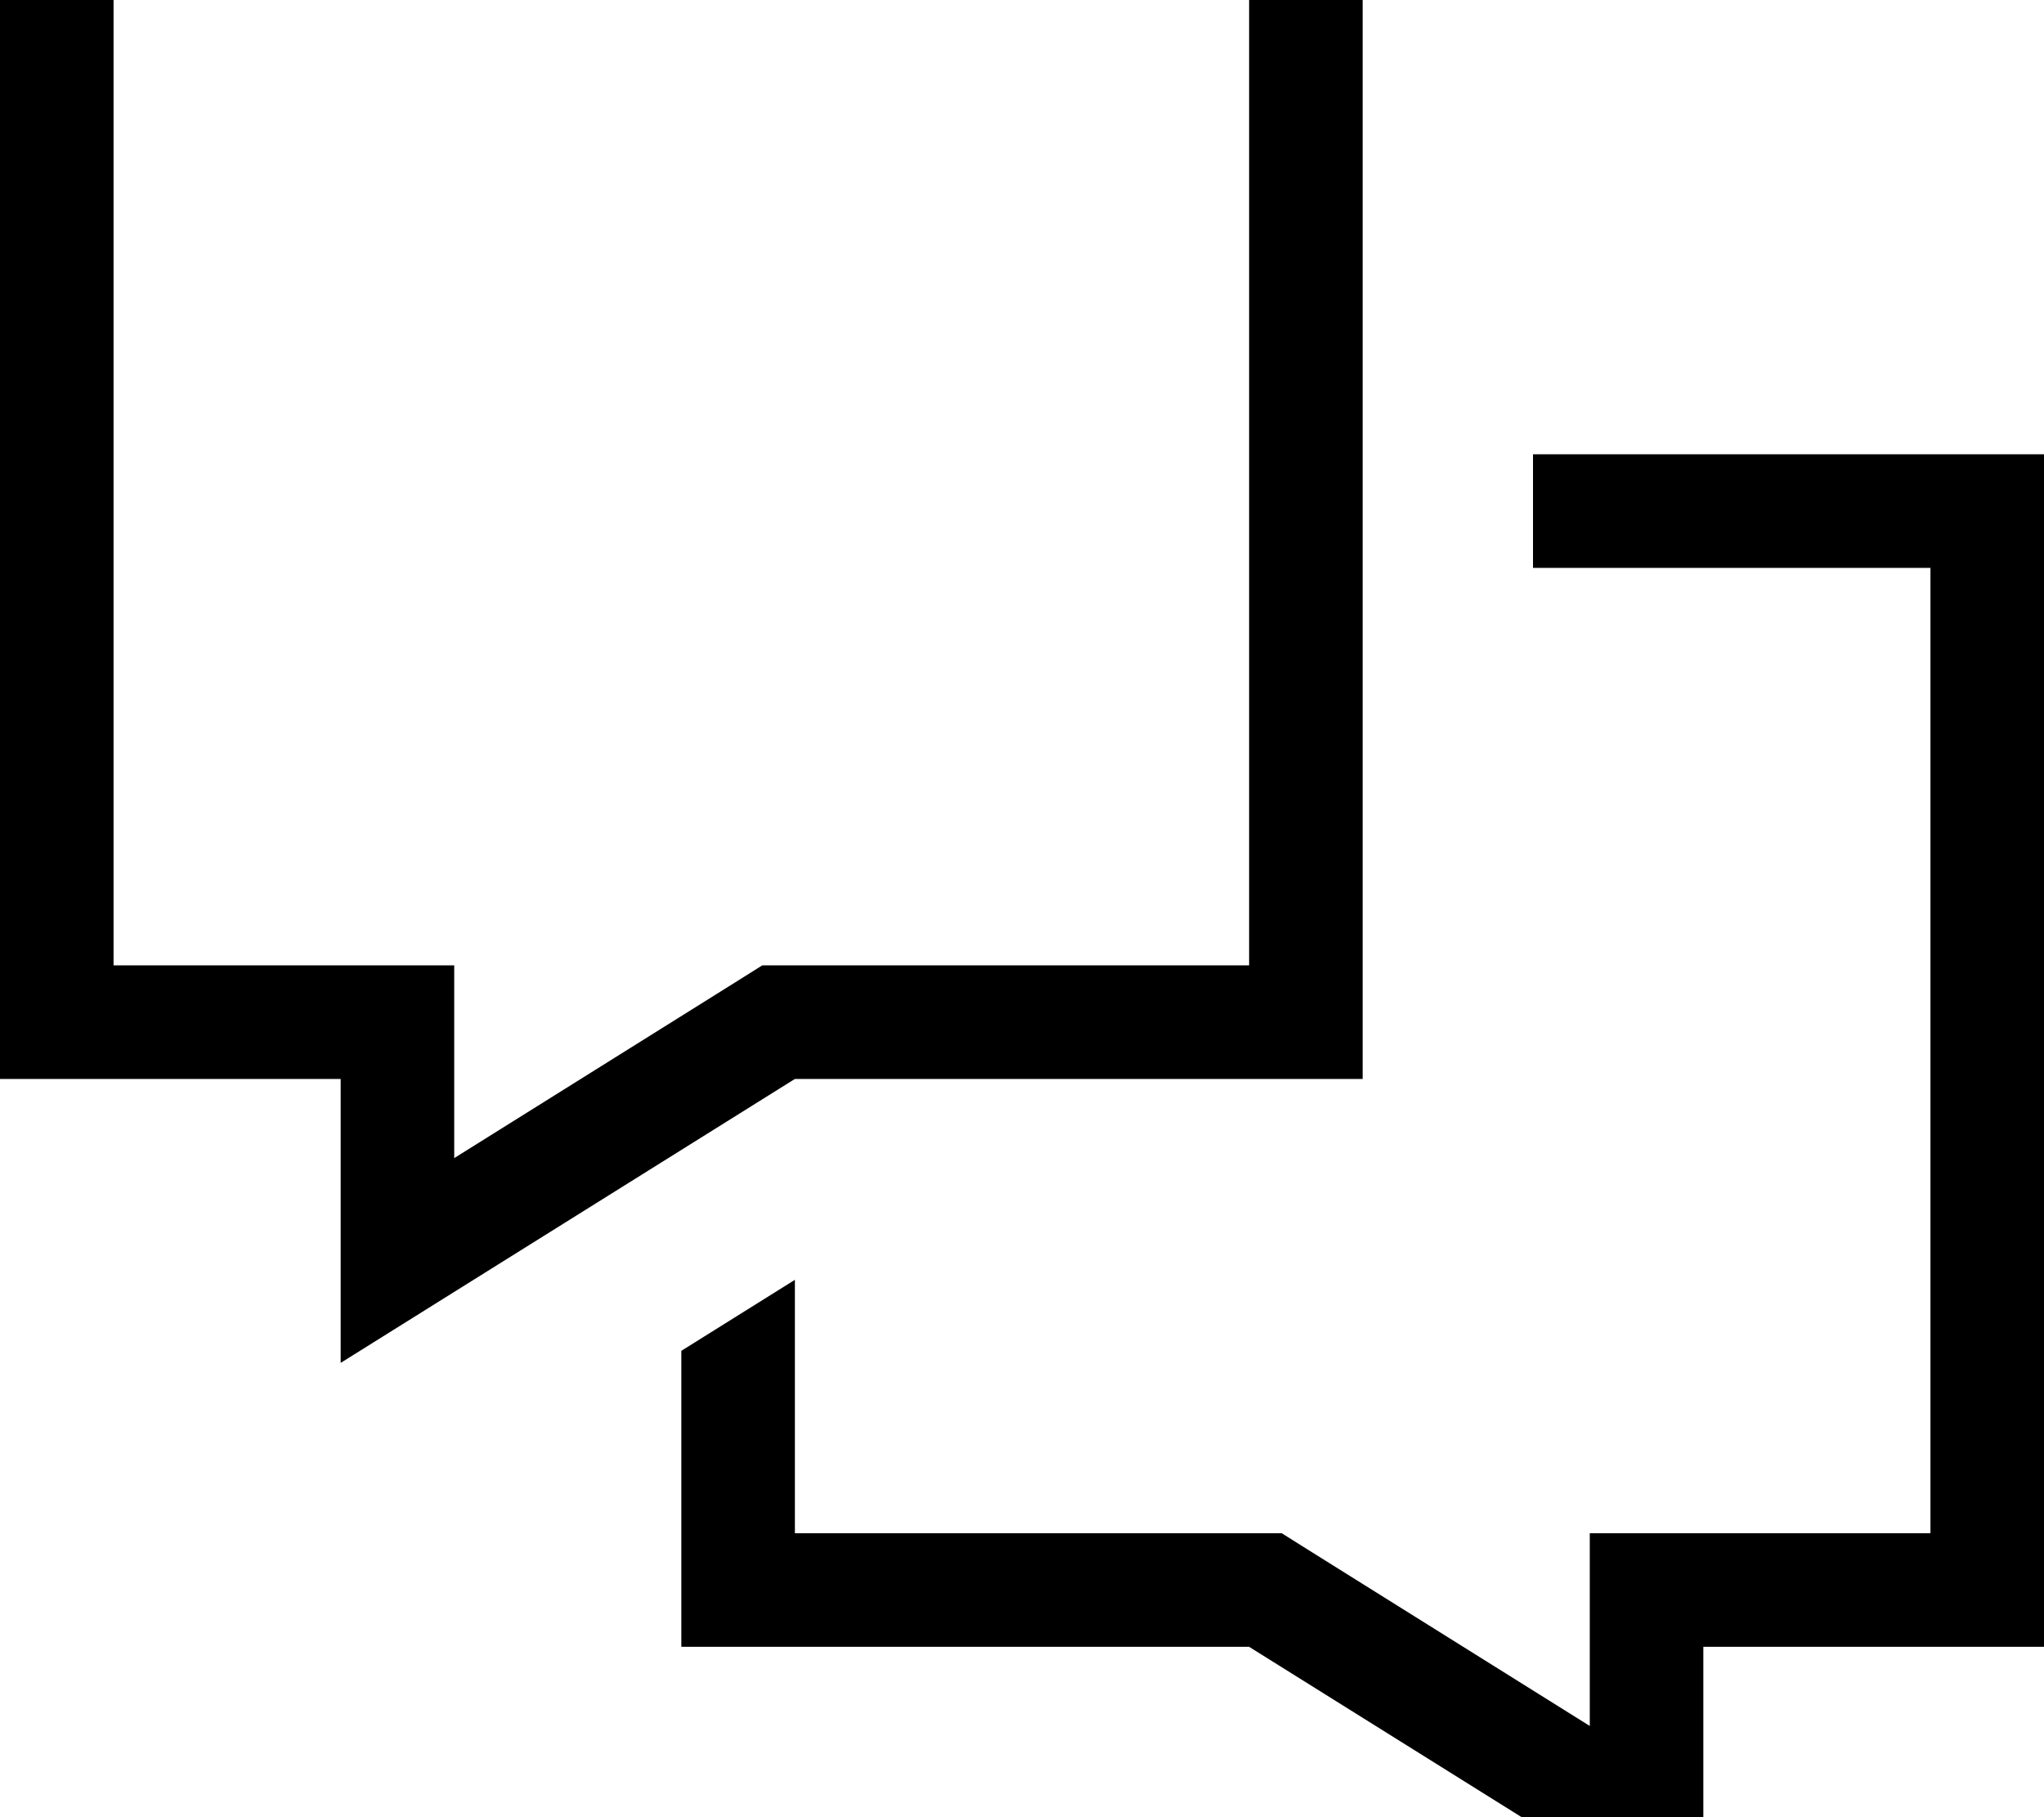 <svg fill="currentColor" xmlns="http://www.w3.org/2000/svg" viewBox="0 0 576 512"><!--! Font Awesome Pro 7.0.1 by @fontawesome - https://fontawesome.com License - https://fontawesome.com/license (Commercial License) Copyright 2025 Fonticons, Inc. --><path fill="currentColor" d="M96 304l-96 0 0-336 384 0 0 336-160 0-128 80 0-80zm0-32l32 0 0 54.3 79-49.4 7.8-4.9 137.2 0 0-272-320 0 0 272 64 0zm96 108.6l32-20 0 71.4 137.2 0 7.8 4.9 79 49.4 0-54.3 96 0 0-272-112 0 0-32 144 0 0 336-96 0 0 80-128-80-160 0 0-83.4z"/></svg>